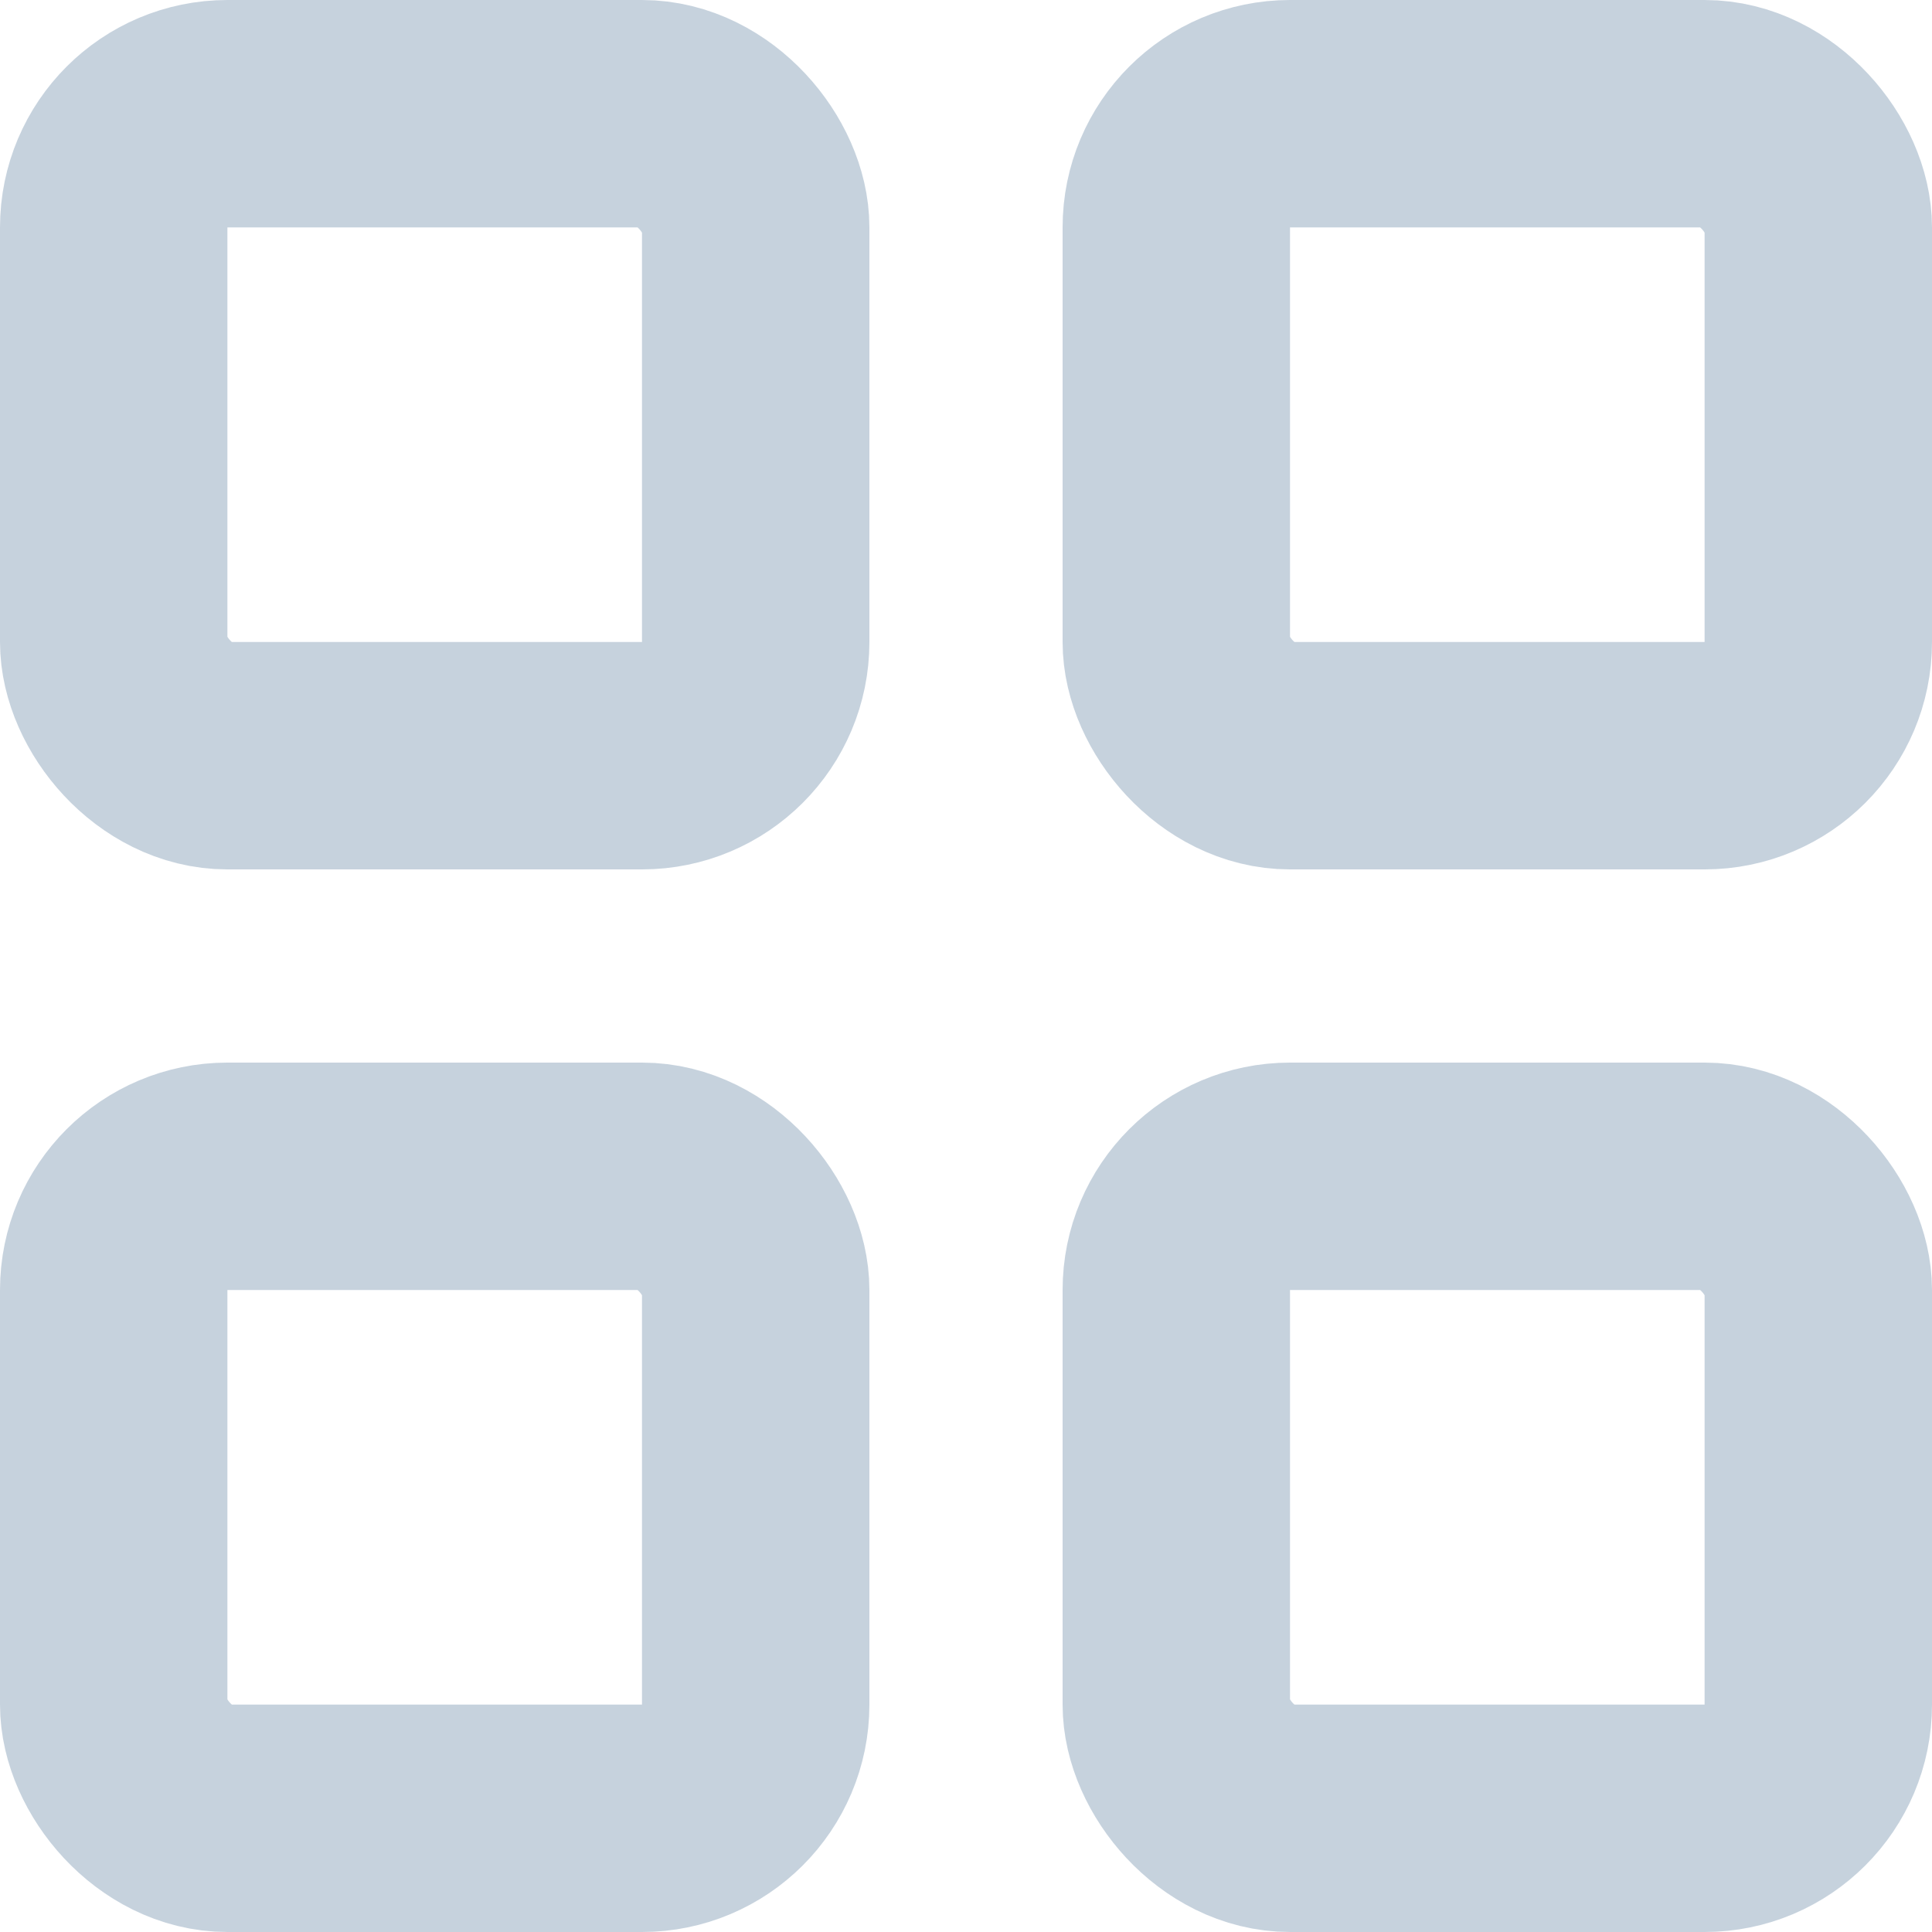 <svg xmlns="http://www.w3.org/2000/svg" width="16.991" height="16.991" viewBox="0 0 16.991 16.991">
  <g id="Group_1410" data-name="Group 1410" transform="translate(-37.446 -703.446)" opacity="0.7">
    <g id="Group_847" data-name="Group 847" transform="translate(0 -6)">
      <g id="Rectangle_1215" data-name="Rectangle 1215" transform="translate(37.446 709.446)" fill="none" stroke="#aebfcf" stroke-width="2">
        <rect width="7.646" height="7.646" rx="2" stroke="none"/>
        <rect x="1" y="1" width="5.646" height="5.646" rx="1" fill="none"/>
      </g>
      <g id="Rectangle_1217" data-name="Rectangle 1217" transform="translate(37.446 718.791)" fill="none" stroke="#aebfcf" stroke-width="2">
        <rect width="7.646" height="7.646" rx="2" stroke="none"/>
        <rect x="1" y="1" width="5.646" height="5.646" rx="1" fill="none"/>
      </g>
      <g id="Rectangle_1216" data-name="Rectangle 1216" transform="translate(46.791 709.446)" fill="none" stroke="#aebfcf" stroke-width="2">
        <rect width="7.646" height="7.646" rx="2" stroke="none"/>
        <rect x="1" y="1" width="5.646" height="5.646" rx="1" fill="none"/>
      </g>
      <g id="Rectangle_1218" data-name="Rectangle 1218" transform="translate(46.791 718.791)" fill="none" stroke="#aebfcf" stroke-width="2">
        <rect width="7.646" height="7.646" rx="2" stroke="none"/>
        <rect x="1" y="1" width="5.646" height="5.646" rx="1" fill="none"/>
      </g>
    </g>
  </g>
</svg>
